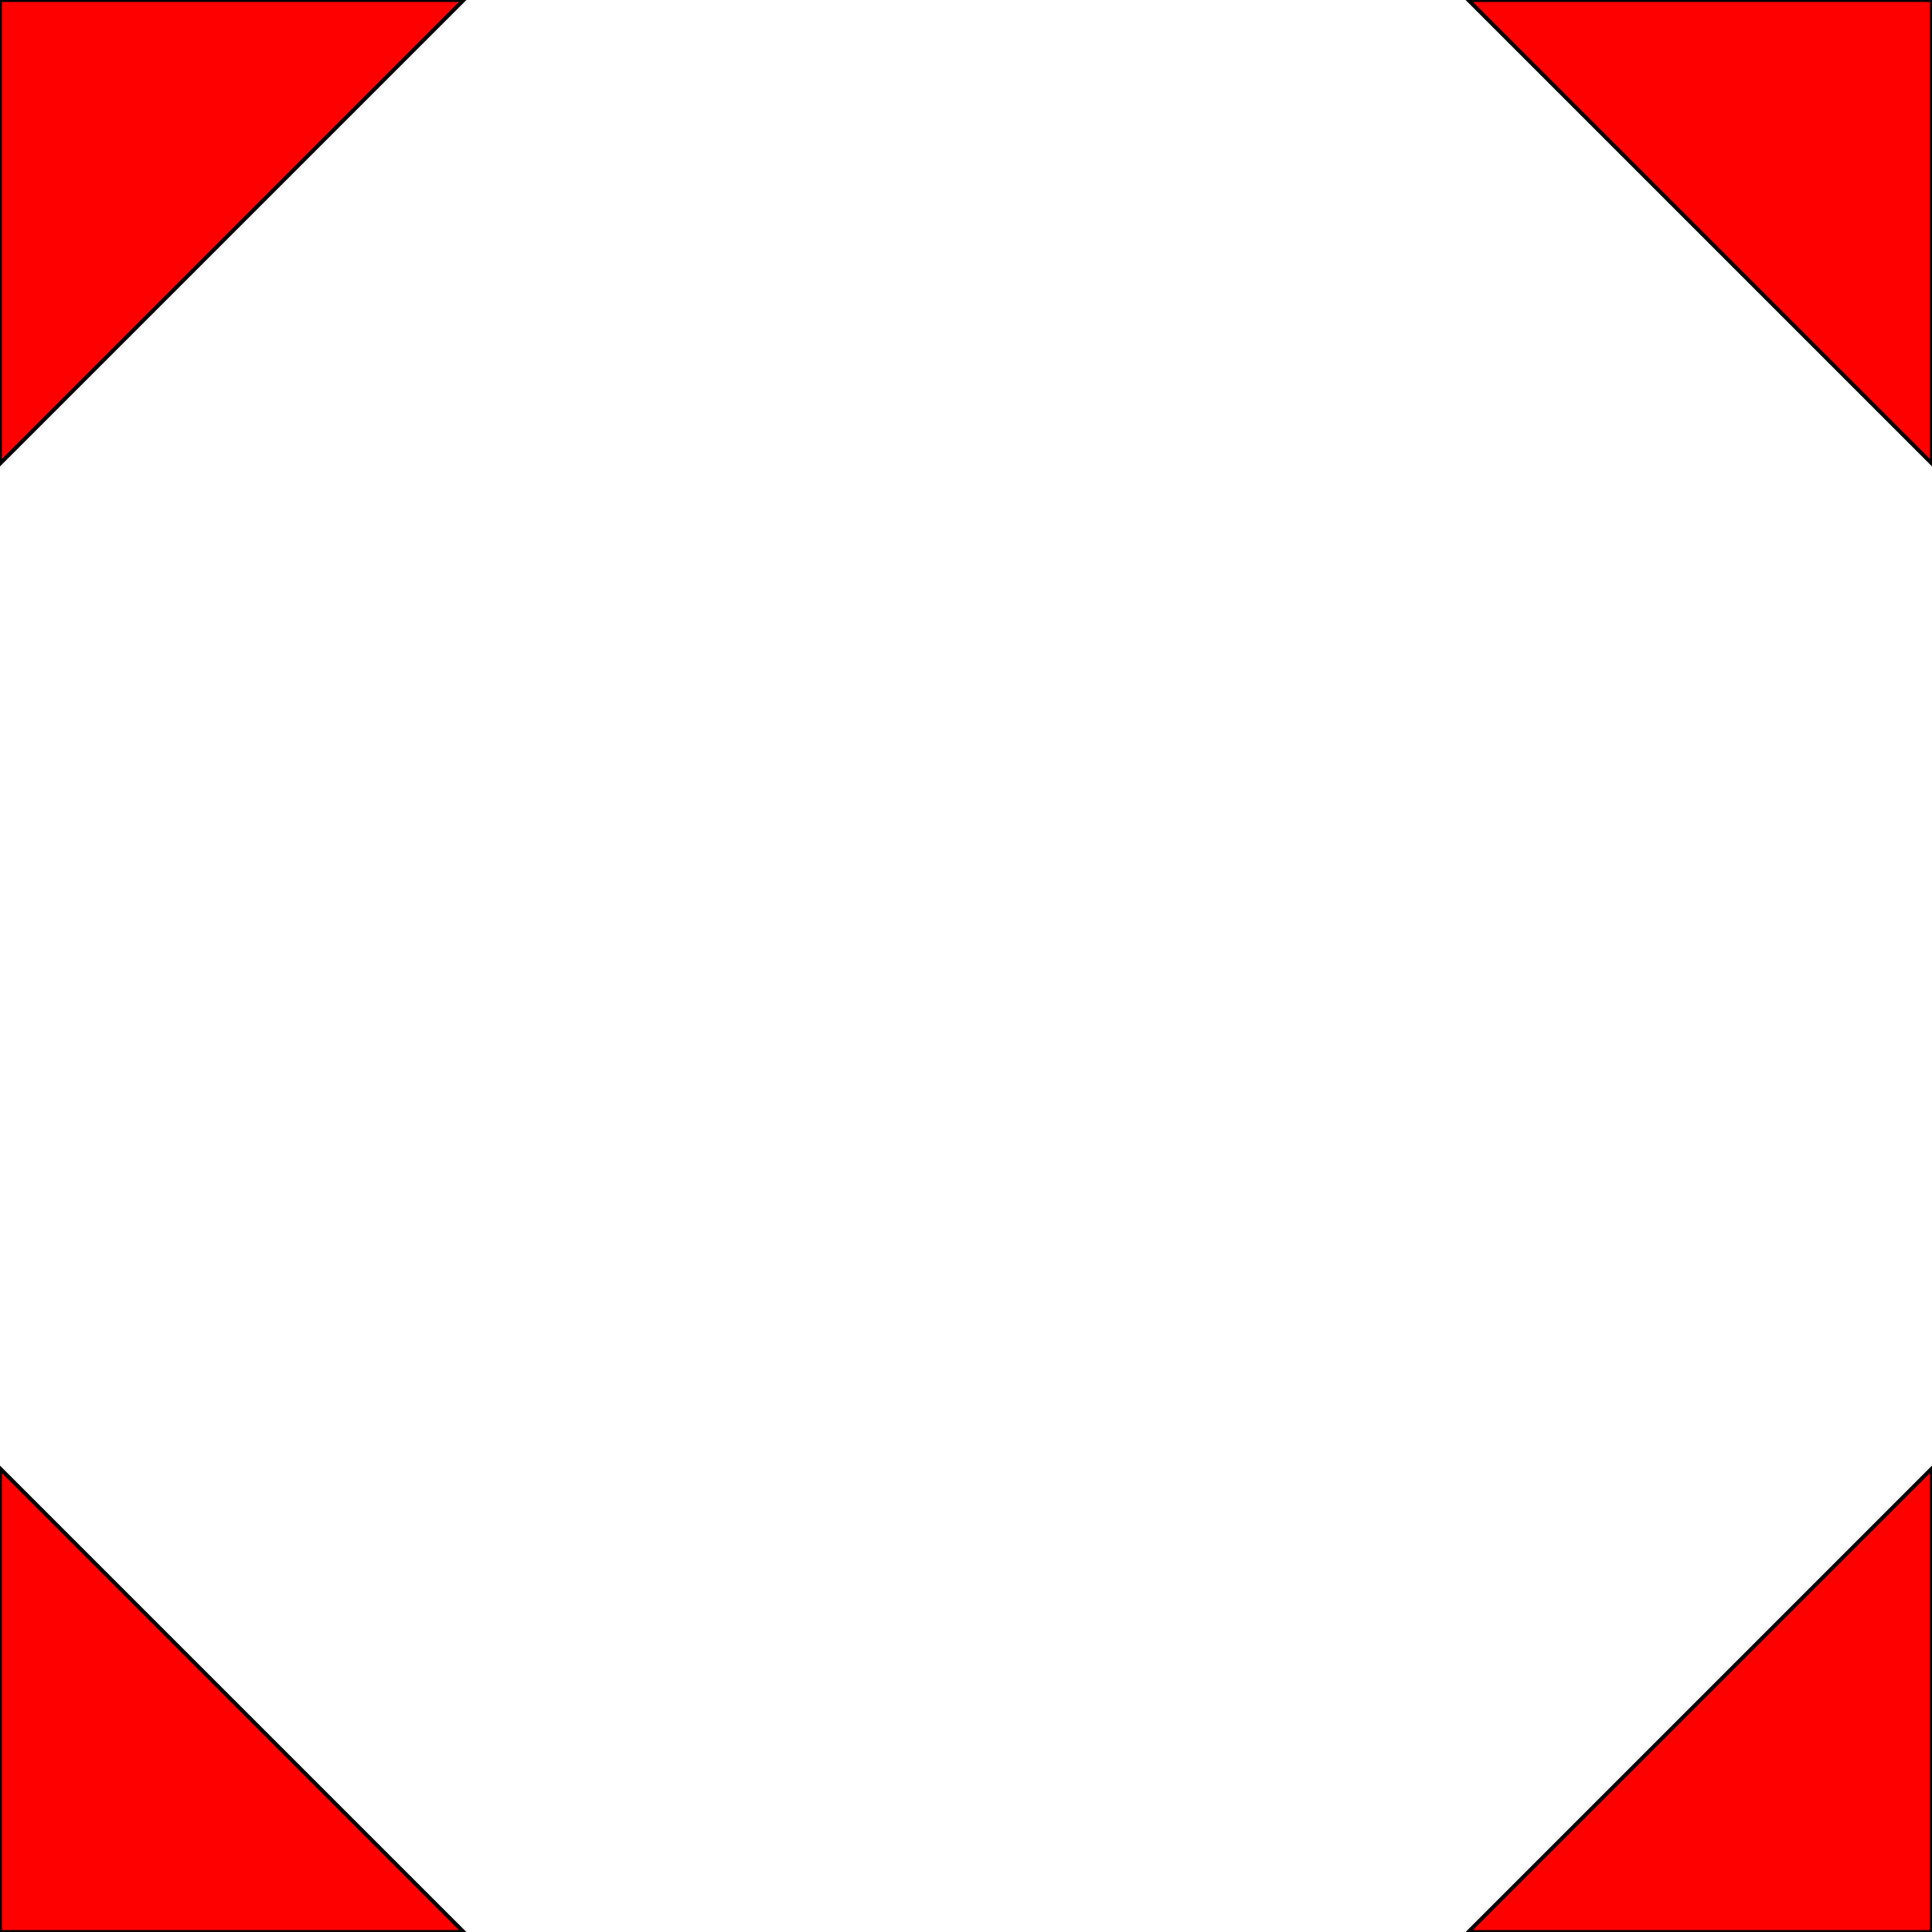 <?xml version="1.0" encoding="UTF-8" standalone="no"?>
<svg
   xmlns:dc="http://purl.org/dc/elements/1.1/"
   xmlns:cc="http://creativecommons.org/ns#"
   xmlns:rdf="http://www.w3.org/1999/02/22-rdf-syntax-ns#"
   xmlns:svg="http://www.w3.org/2000/svg"
   xmlns="http://www.w3.org/2000/svg"
   xmlns:sodipodi="http://sodipodi.sourceforge.net/DTD/sodipodi-0.dtd"
   xmlns:inkscape="http://www.inkscape.org/namespaces/inkscape"
   width="500.0px"
   height="500.0px"
   viewBox="0 0 500.0 500.0"
   version="1.1"
   id="SVGRoot"
   sodipodi:docname="move_indicator.svg"
   inkscape:version="1.0.2 (e86c870879, 2021-01-15, custom)"
   inkscape:export-filename="/home/harryc/hdd/workspace/srtp/chess-vue/public/pieces/move_indicator.png"
   inkscape:export-xdpi="92.160004"
   inkscape:export-ydpi="92.160004">
  <defs
     id="defs1007" />
  <sodipodi:namedview
     id="base"
     pagecolor="#ffffff"
     bordercolor="#666666"
     borderopacity="1.0"
     inkscape:pageopacity="0.0"
     inkscape:pageshadow="2"
     inkscape:zoom="0.69665275"
     inkscape:cx="79.703341"
     inkscape:cy="279.57735"
     inkscape:document-units="px"
     inkscape:current-layer="layer1"
     inkscape:document-rotation="0"
     showgrid="true"
     inkscape:window-width="1280"
     inkscape:window-height="677"
     inkscape:window-x="1280"
     inkscape:window-y="0"
     inkscape:window-maximized="1">
    <inkscape:grid
       type="xygrid"
       id="grid1016" />
  </sodipodi:namedview>
  <g
     inkscape:label="图层 1"
     inkscape:groupmode="layer"
     id="layer1">
    <path
       style="fill:#ff0000;stroke:#000000;stroke-width:1px;stroke-linecap:butt;stroke-linejoin:miter;stroke-opacity:1;fill-opacity:1"
       d="M 120,0 0,120 V 0 Z"
       id="path1023" />
    <path
       style="fill:#ff0000;stroke:#000000;stroke-width:1px;stroke-linecap:butt;stroke-linejoin:miter;stroke-opacity:1;fill-opacity:1"
       d="M 0,380 V 500 H 120 Z"
       id="path1025" />
    <path
       style="fill:#ff0000;stroke:#000000;stroke-width:1px;stroke-linecap:butt;stroke-linejoin:miter;stroke-opacity:1;fill-opacity:1"
       d="M 380,500 500,380 v 120 z"
       id="path1027" />
    <path
       style="fill:#ff0000;stroke:#000000;stroke-width:1px;stroke-linecap:butt;stroke-linejoin:miter;stroke-opacity:1;fill-opacity:1"
       d="M 500,120 380,0 h 120 z"
       id="path1029" />
  </g>
</svg>
